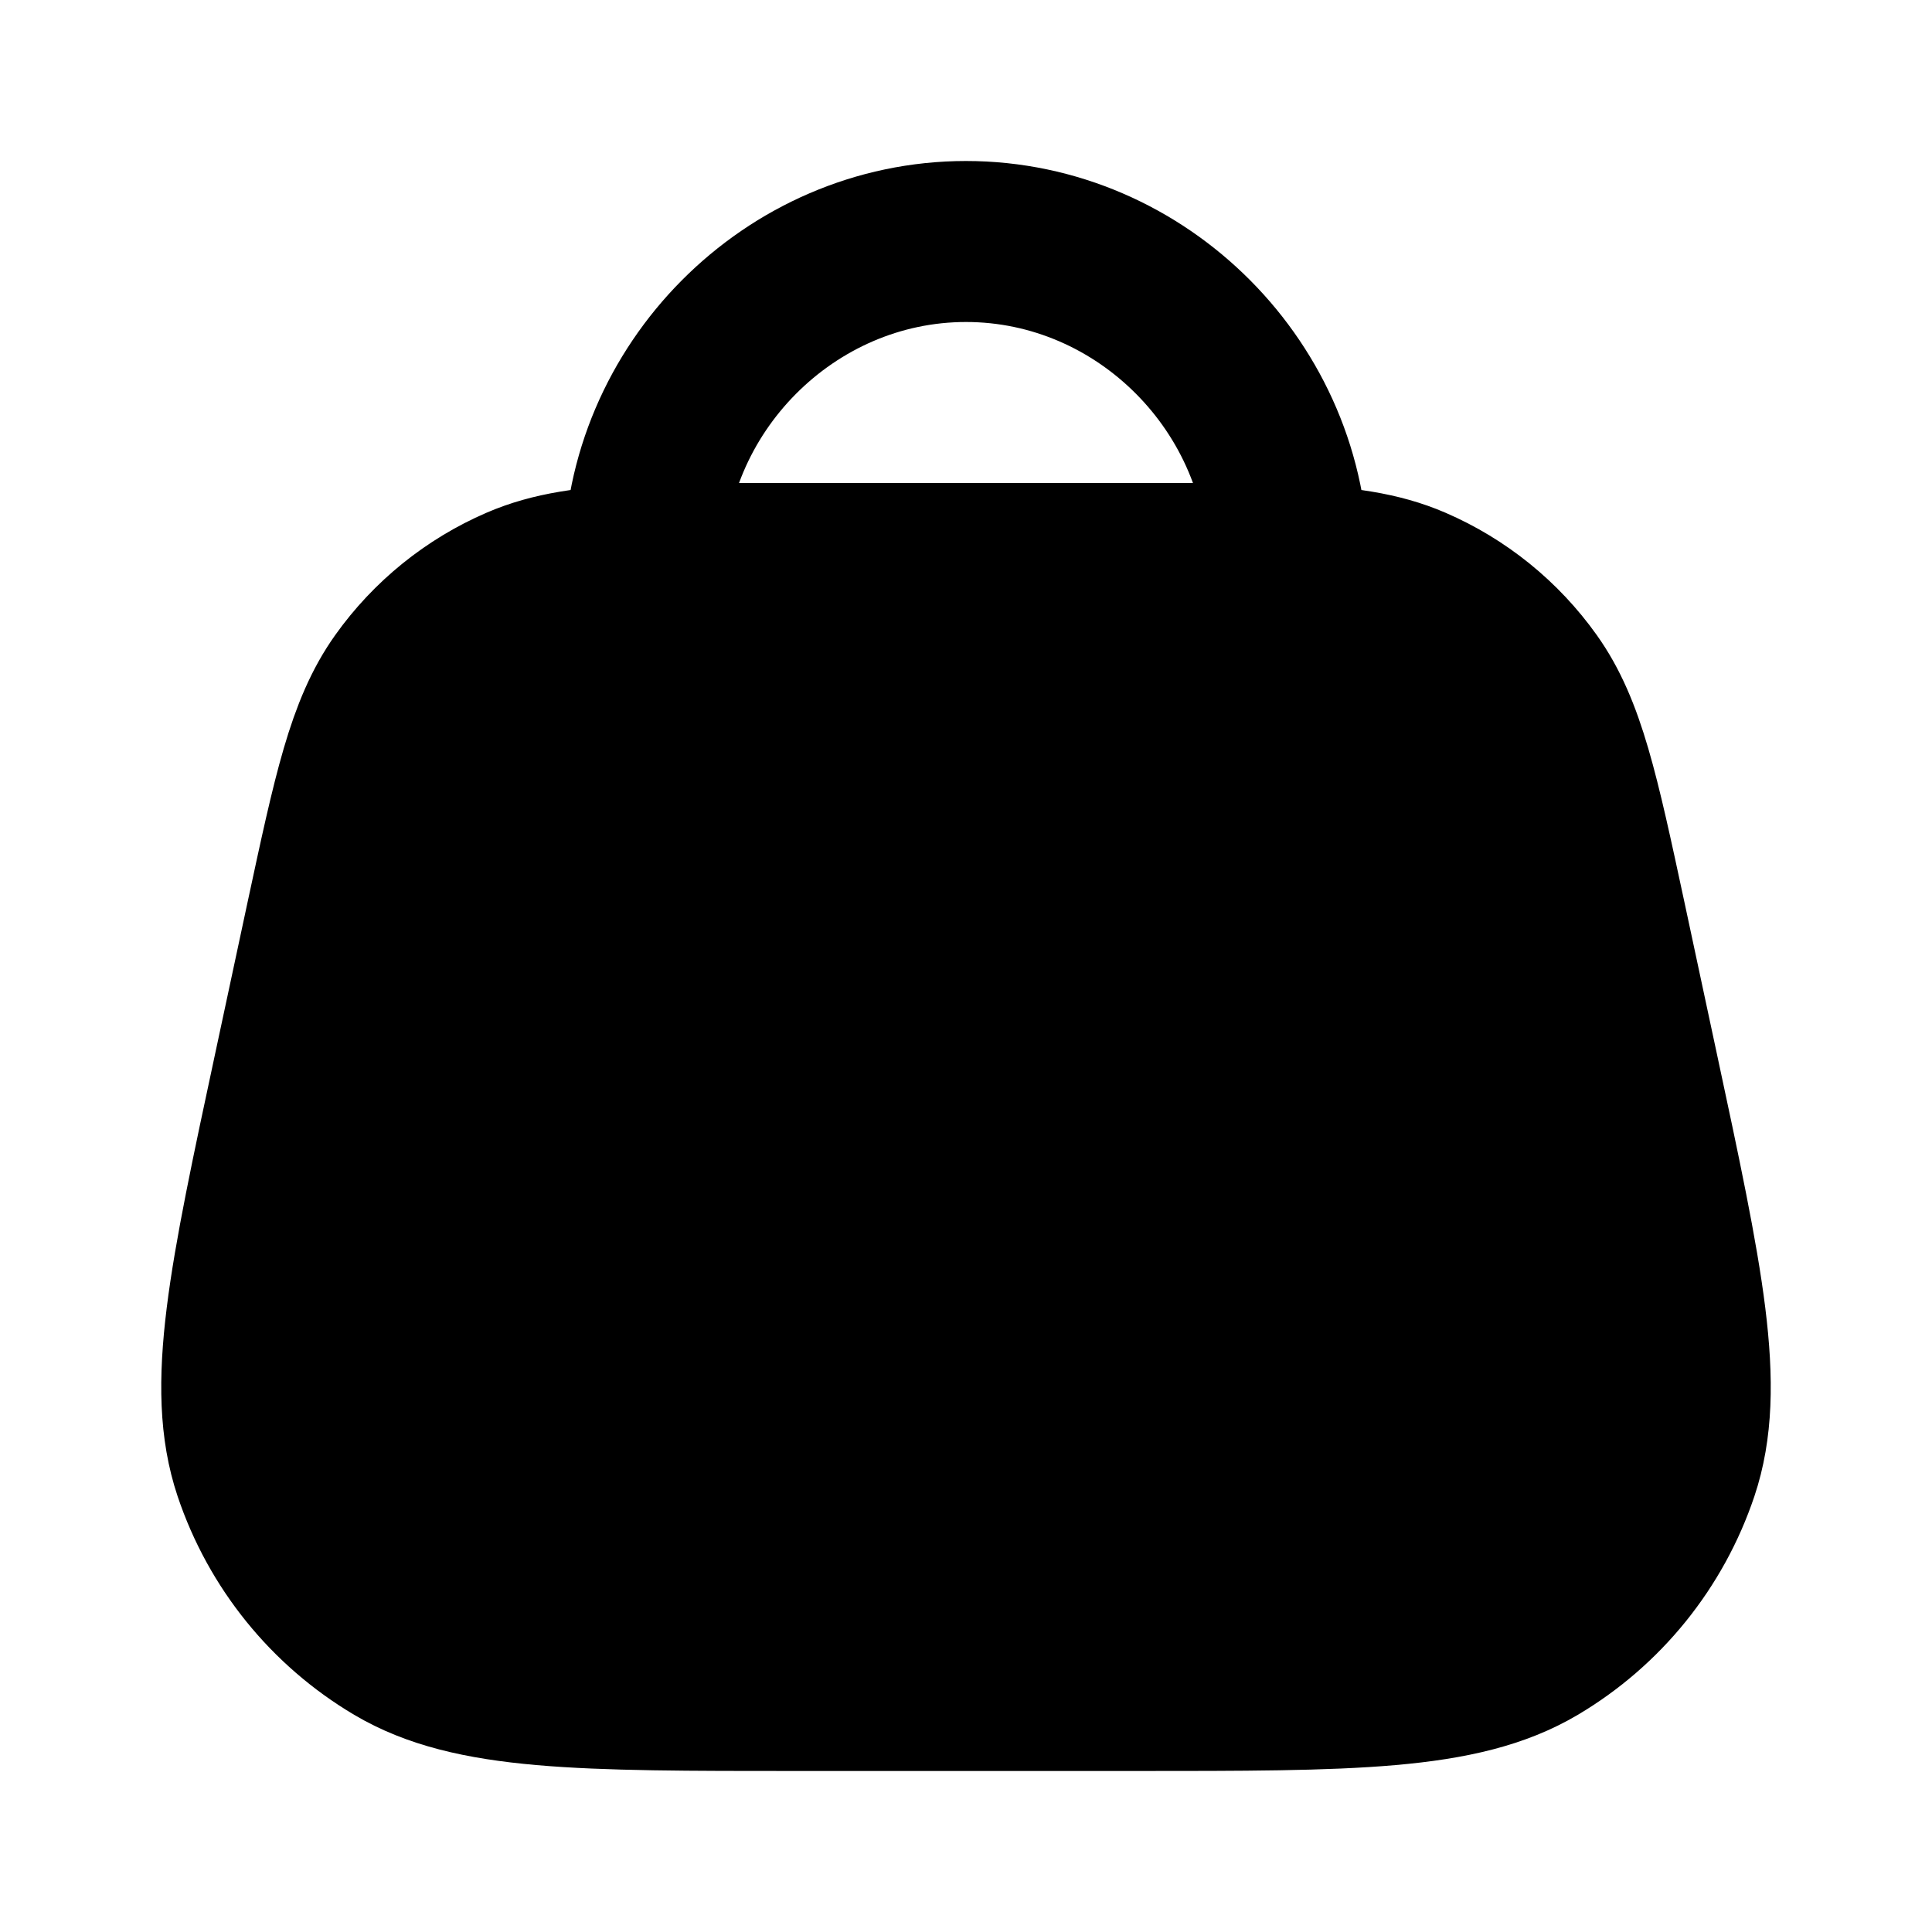<svg
  xmlns="http://www.w3.org/2000/svg"
  width="24"
  height="24"
  viewBox="0 0 24 24"
  fill="none"
>
  <path
    opacity="0.28"
    d="M3.659 13.259C3.091 15.908 2.807 17.233 3.155 18.271C3.461 19.182 4.083 19.953 4.91 20.442C5.852 21 7.207 21 9.917 21H14.083C16.793 21 18.147 21 19.09 20.442C19.916 19.953 20.539 19.182 20.845 18.271C21.193 17.233 20.909 15.908 20.341 13.259L19.948 11.427C19.61 9.848 19.441 9.059 19.021 8.469C18.651 7.949 18.145 7.54 17.559 7.287C17.147 7.109 16.68 7.041 16 7.016C15.583 7 15.086 7 14.473 7H9.527C8.914 7 8.417 7 8 7.016C7.32 7.041 6.853 7.109 6.441 7.287C5.855 7.54 5.349 7.949 4.979 8.469C4.559 9.059 4.39 9.848 4.051 11.427L3.659 13.259Z"
    fill="currentcolor"
  />
  <path
    d="M10 12L9 16M14 12L15 16M8 7.016C8.417 7 8.914 7 9.527 7H14.473C15.086 7 15.583 7 16 7.016M8 7.016C7.32 7.041 6.853 7.109 6.441 7.287C5.855 7.54 5.349 7.949 4.979 8.469C4.559 9.059 4.39 9.848 4.051 11.427L3.659 13.259C3.091 15.908 2.807 17.233 3.155 18.271C3.461 19.182 4.084 19.953 4.91 20.442C5.853 21 7.207 21 9.917 21H14.083C16.793 21 18.147 21 19.09 20.442C19.916 19.953 20.539 19.182 20.845 18.271C21.193 17.233 20.909 15.908 20.341 13.259L19.949 11.427C19.61 9.848 19.441 9.059 19.021 8.469C18.651 7.949 18.145 7.54 17.559 7.287C17.147 7.109 16.68 7.041 16 7.016M8 7.016C8 4.83 9.808 3 12 3C14.193 3 16 4.83 16 7.016"
    stroke="currentcolor"
    stroke-width="2"
    stroke-linecap="round"
    stroke-linejoin="round"
  />
</svg>
